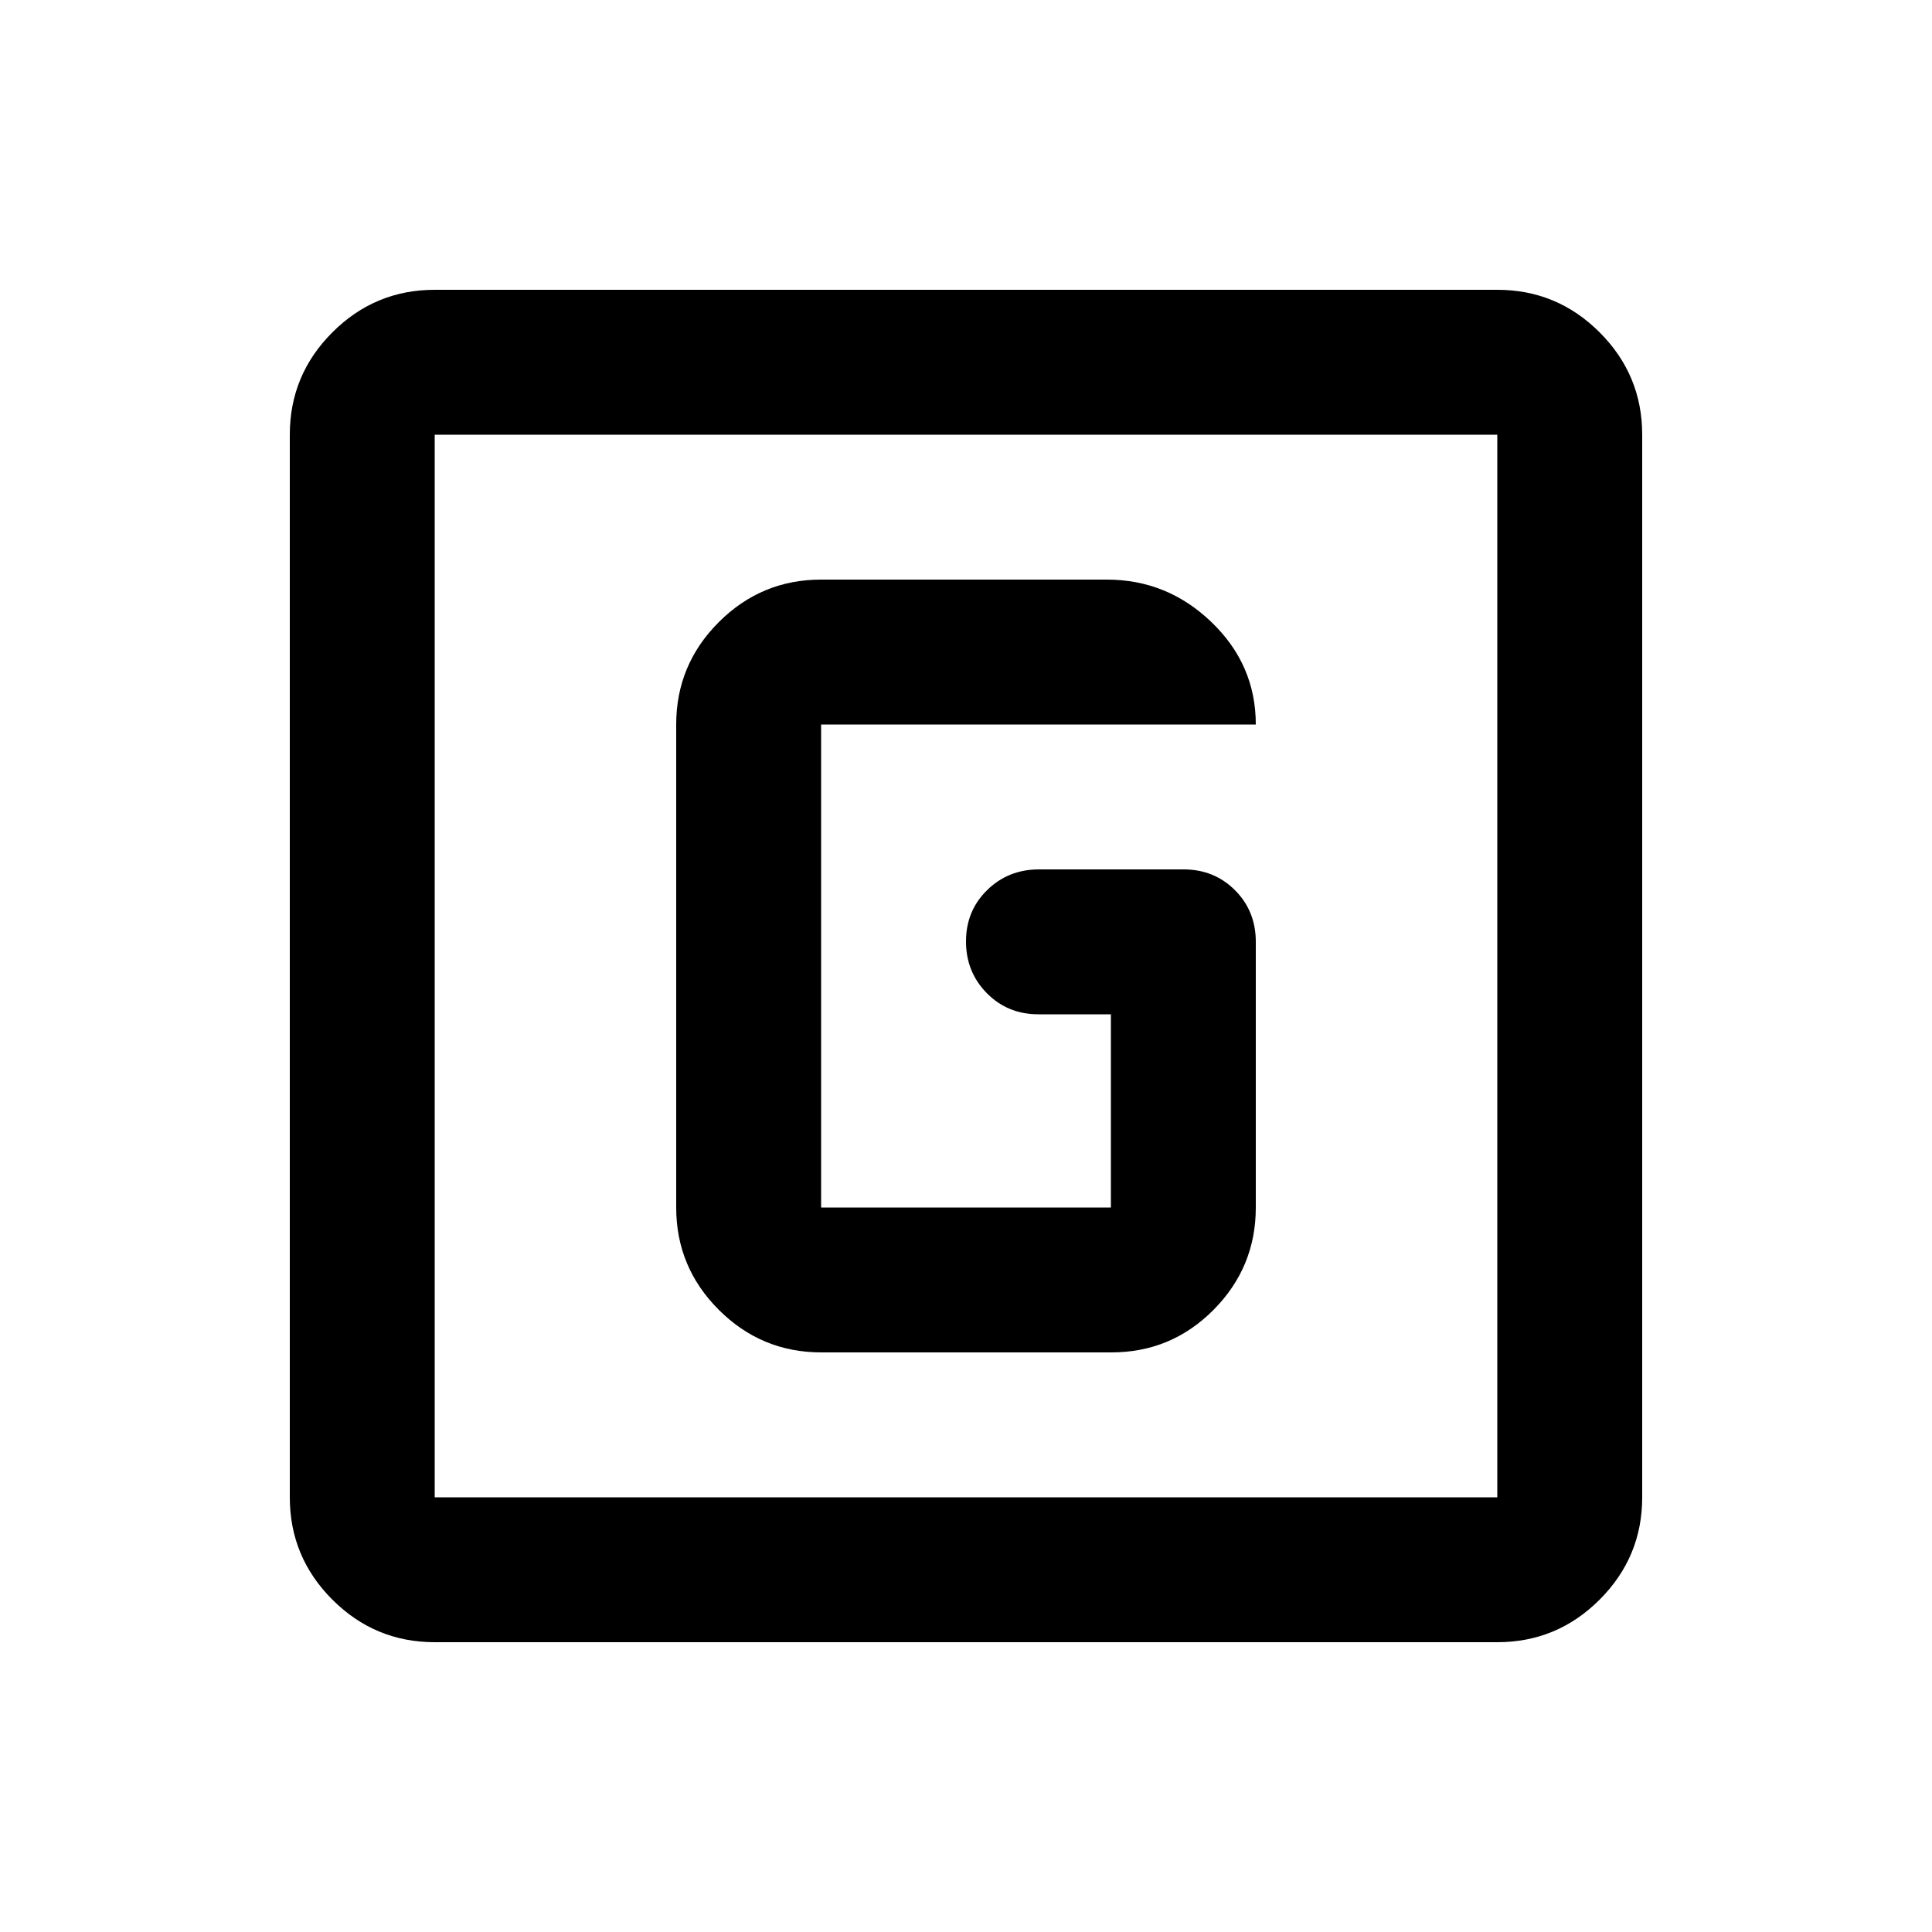 <svg xmlns="http://www.w3.org/2000/svg" height="20" viewBox="0 -960 960 960" width="20"><path d="M216-144q-29.7 0-50.85-21.15Q144-186.3 144-216v-528q0-29.7 21.15-50.85Q186.3-816 216-816h528q29.7 0 50.85 21.15Q816-773.7 816-744v528q0 29.7-21.15 50.85Q773.7-144 744-144H216Zm0-72h528v-528H216v528Zm0-528v528-528Zm192.088 456h144.176Q582-288 603-309.15q21-21.15 21-50.85v-132q0-15.3-10.325-25.65Q603.35-528 588.088-528h-71.825Q501-528 490.5-517.711q-10.5 10.29-10.5 25.5Q480-477 490.35-466.5 500.7-456 516-456h36v96H408v-240h216q0-29.7-22-50.85Q580-672 550-672H408q-29.7 0-50.85 21.15Q336-629.7 336-600v240q0 29.7 21.176 50.85Q378.352-288 408.088-288Z"/></svg>